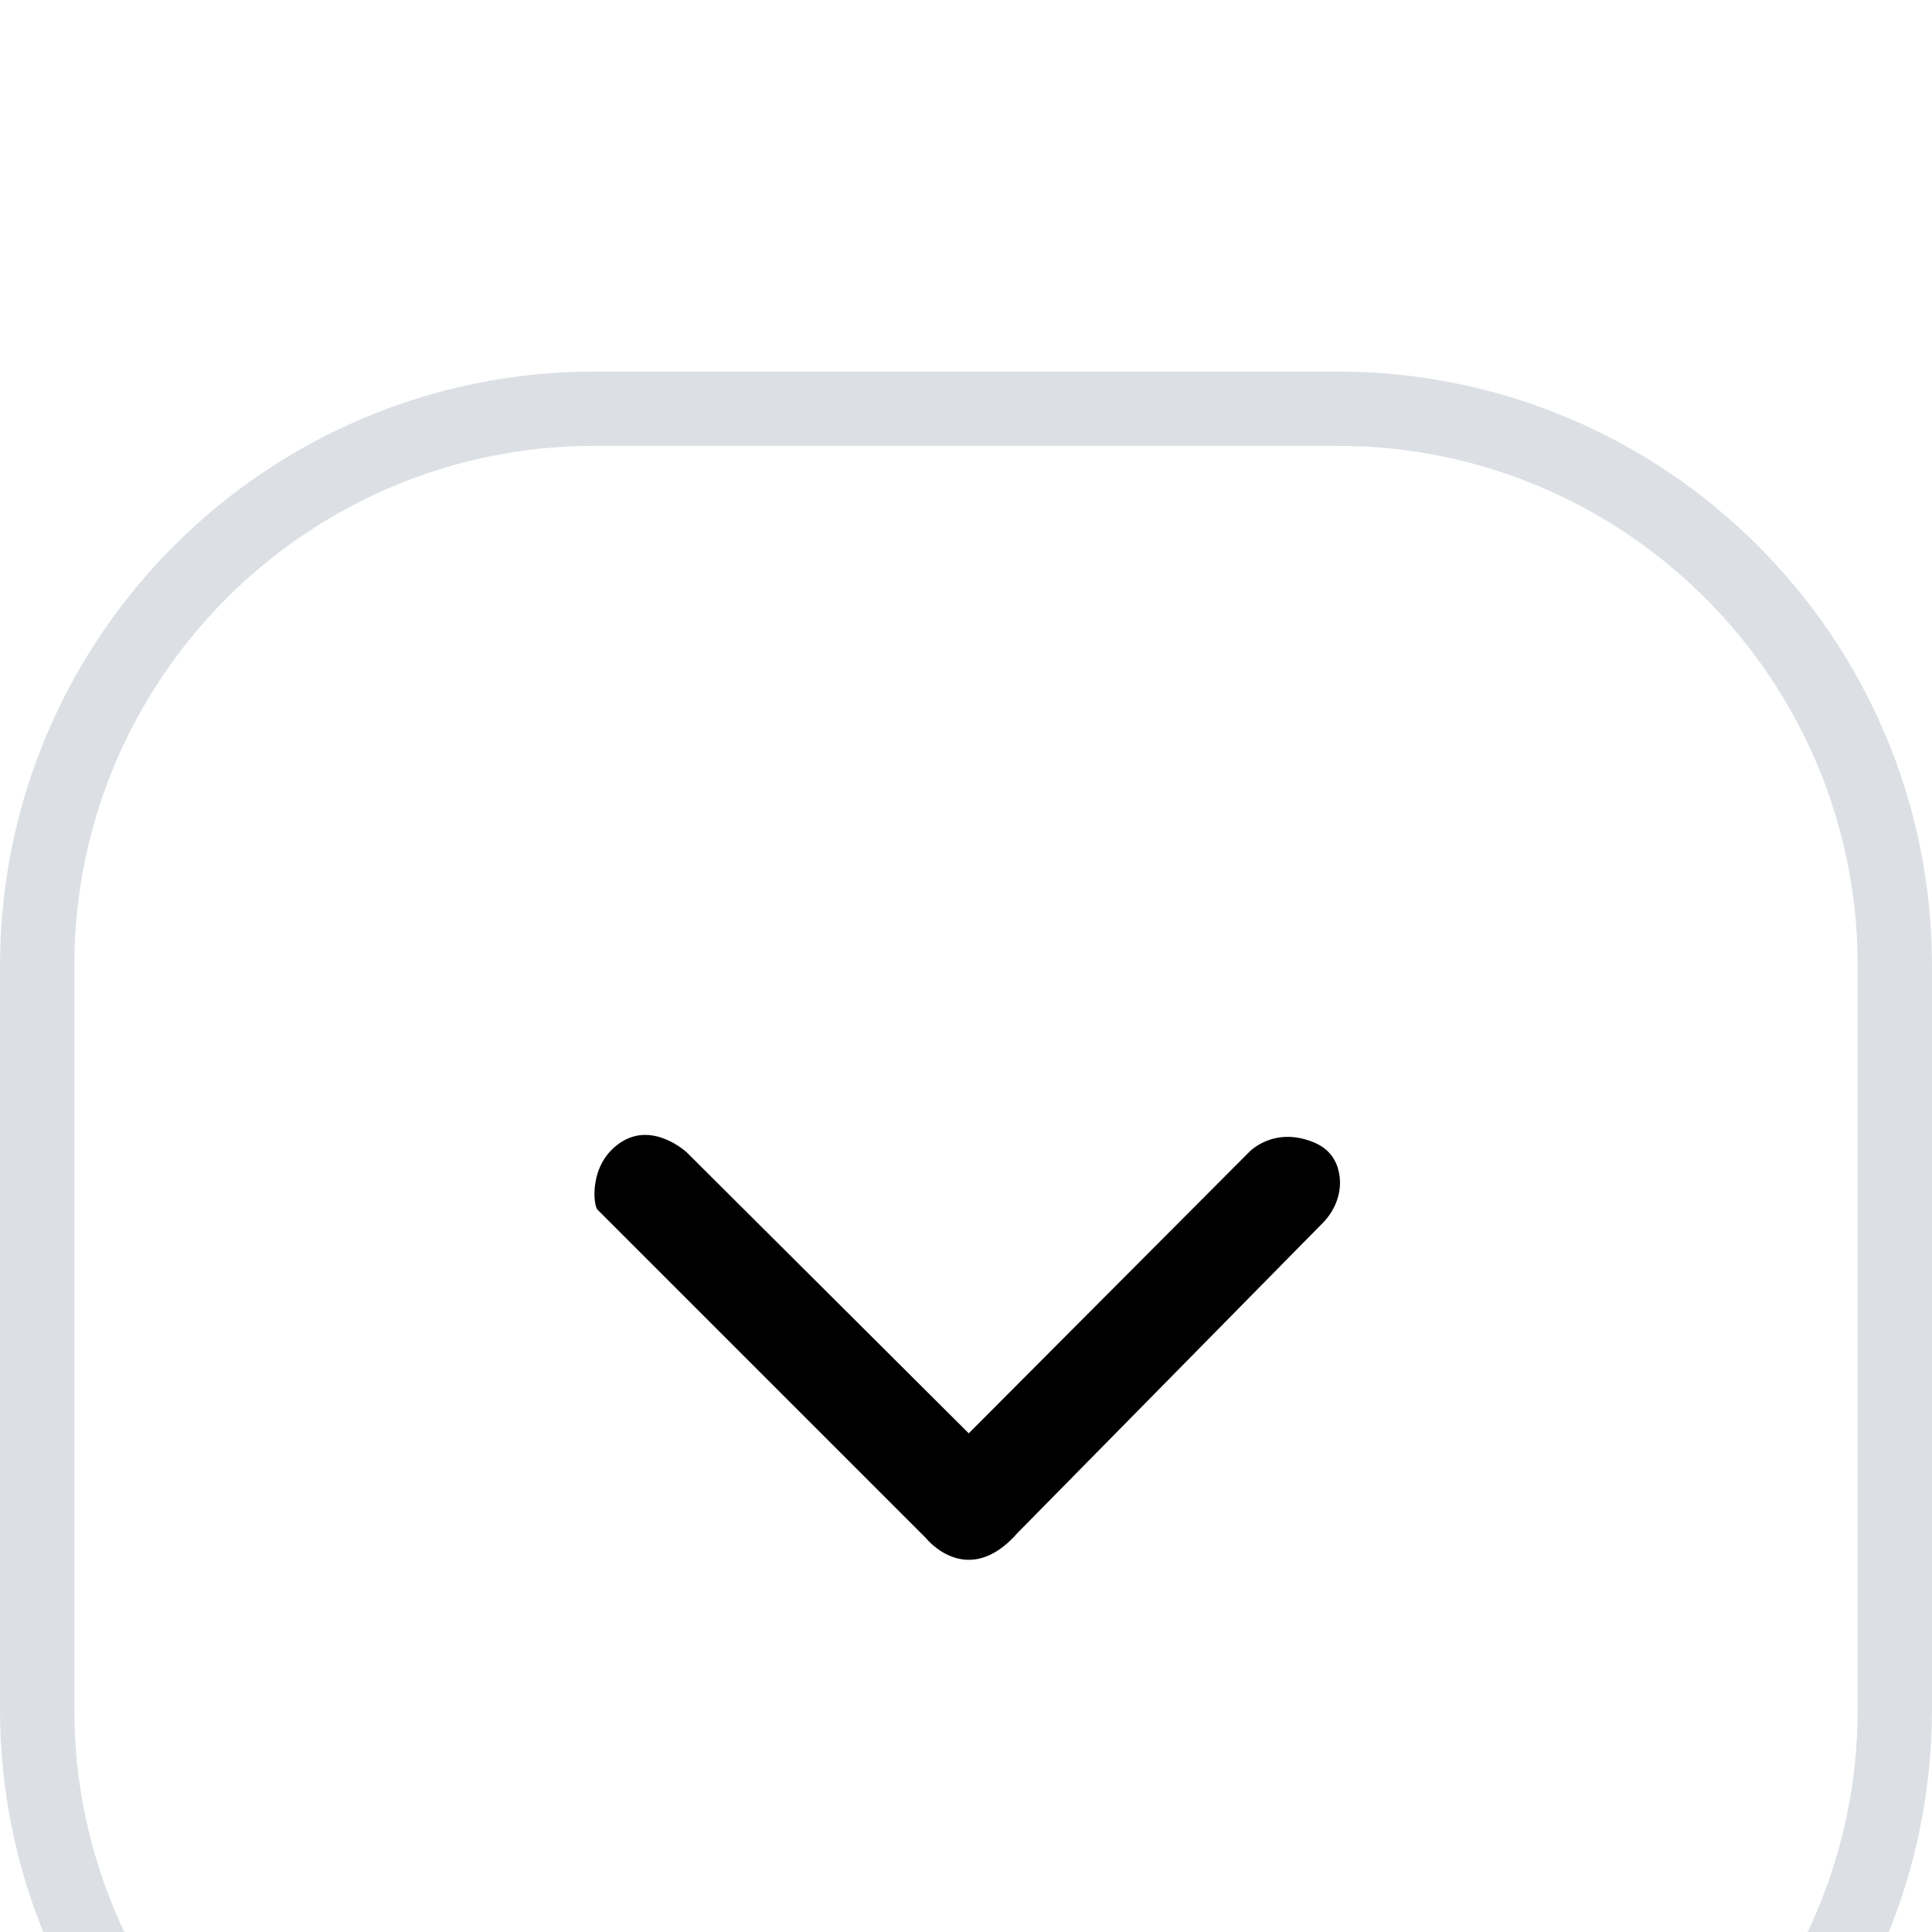 <svg width="26" height="26" viewBox="0 0 26 26" fill="none" xmlns="http://www.w3.org/2000/svg">
<g filter="url(#filter0_ii_5103_94059)">
<path d="M0 8C0 3.582 3.582 0 8 0L18 0C22.418 0 26 3.582 26 8L26 18C26 22.418 22.418 26 18 26L8 26C3.582 26 0 22.418 0 18L0 8Z" fill="white"/>
<path d="M0.5 8C0.5 3.858 3.858 0.5 8 0.5L18 0.5C22.142 0.5 25.5 3.858 25.5 8L25.5 18C25.5 22.142 22.142 25.5 18 25.5L8 25.5C3.858 25.5 0.5 22.142 0.5 18L0.5 8Z" stroke="#DCE0E5"/>
<path d="M8.04 11.278L12.459 15.697C12.459 15.697 13.017 16.405 13.698 15.625L17.803 11.456C17.976 11.28 18.068 11.031 18.021 10.788C17.99 10.626 17.899 10.463 17.68 10.373C17.134 10.149 16.806 10.508 16.806 10.508L13.037 14.289L9.242 10.508C9.242 10.508 8.792 10.087 8.355 10.373C7.918 10.659 7.985 11.223 8.04 11.278Z" fill="black"/>
</g>
<defs>
<filter id="filter0_ii_5103_94059" x="0" y="-2" width="26" height="35" filterUnits="userSpaceOnUse" color-interpolation-filters="sRGB">
<feFlood flood-opacity="0" result="BackgroundImageFix"/>
<feBlend mode="normal" in="SourceGraphic" in2="BackgroundImageFix" result="shape"/>
<feColorMatrix in="SourceAlpha" type="matrix" values="0 0 0 0 0 0 0 0 0 0 0 0 0 0 0 0 0 0 127 0" result="hardAlpha"/>
<feOffset dy="-2"/>
<feGaussianBlur stdDeviation="1"/>
<feComposite in2="hardAlpha" operator="arithmetic" k2="-1" k3="1"/>
<feColorMatrix type="matrix" values="0 0 0 0 0.19 0 0 0 0 0.19 0 0 0 0 0.19 0 0 0 0.1 0"/>
<feBlend mode="normal" in2="shape" result="effect1_innerShadow_5103_94059"/>
<feColorMatrix in="SourceAlpha" type="matrix" values="0 0 0 0 0 0 0 0 0 0 0 0 0 0 0 0 0 0 127 0" result="hardAlpha"/>
<feOffset dy="7"/>
<feGaussianBlur stdDeviation="6"/>
<feComposite in2="hardAlpha" operator="arithmetic" k2="-1" k3="1"/>
<feColorMatrix type="matrix" values="0 0 0 0 1 0 0 0 0 1 0 0 0 0 1 0 0 0 0.08 0"/>
<feBlend mode="normal" in2="effect1_innerShadow_5103_94059" result="effect2_innerShadow_5103_94059"/>
</filter>
</defs>
</svg>
